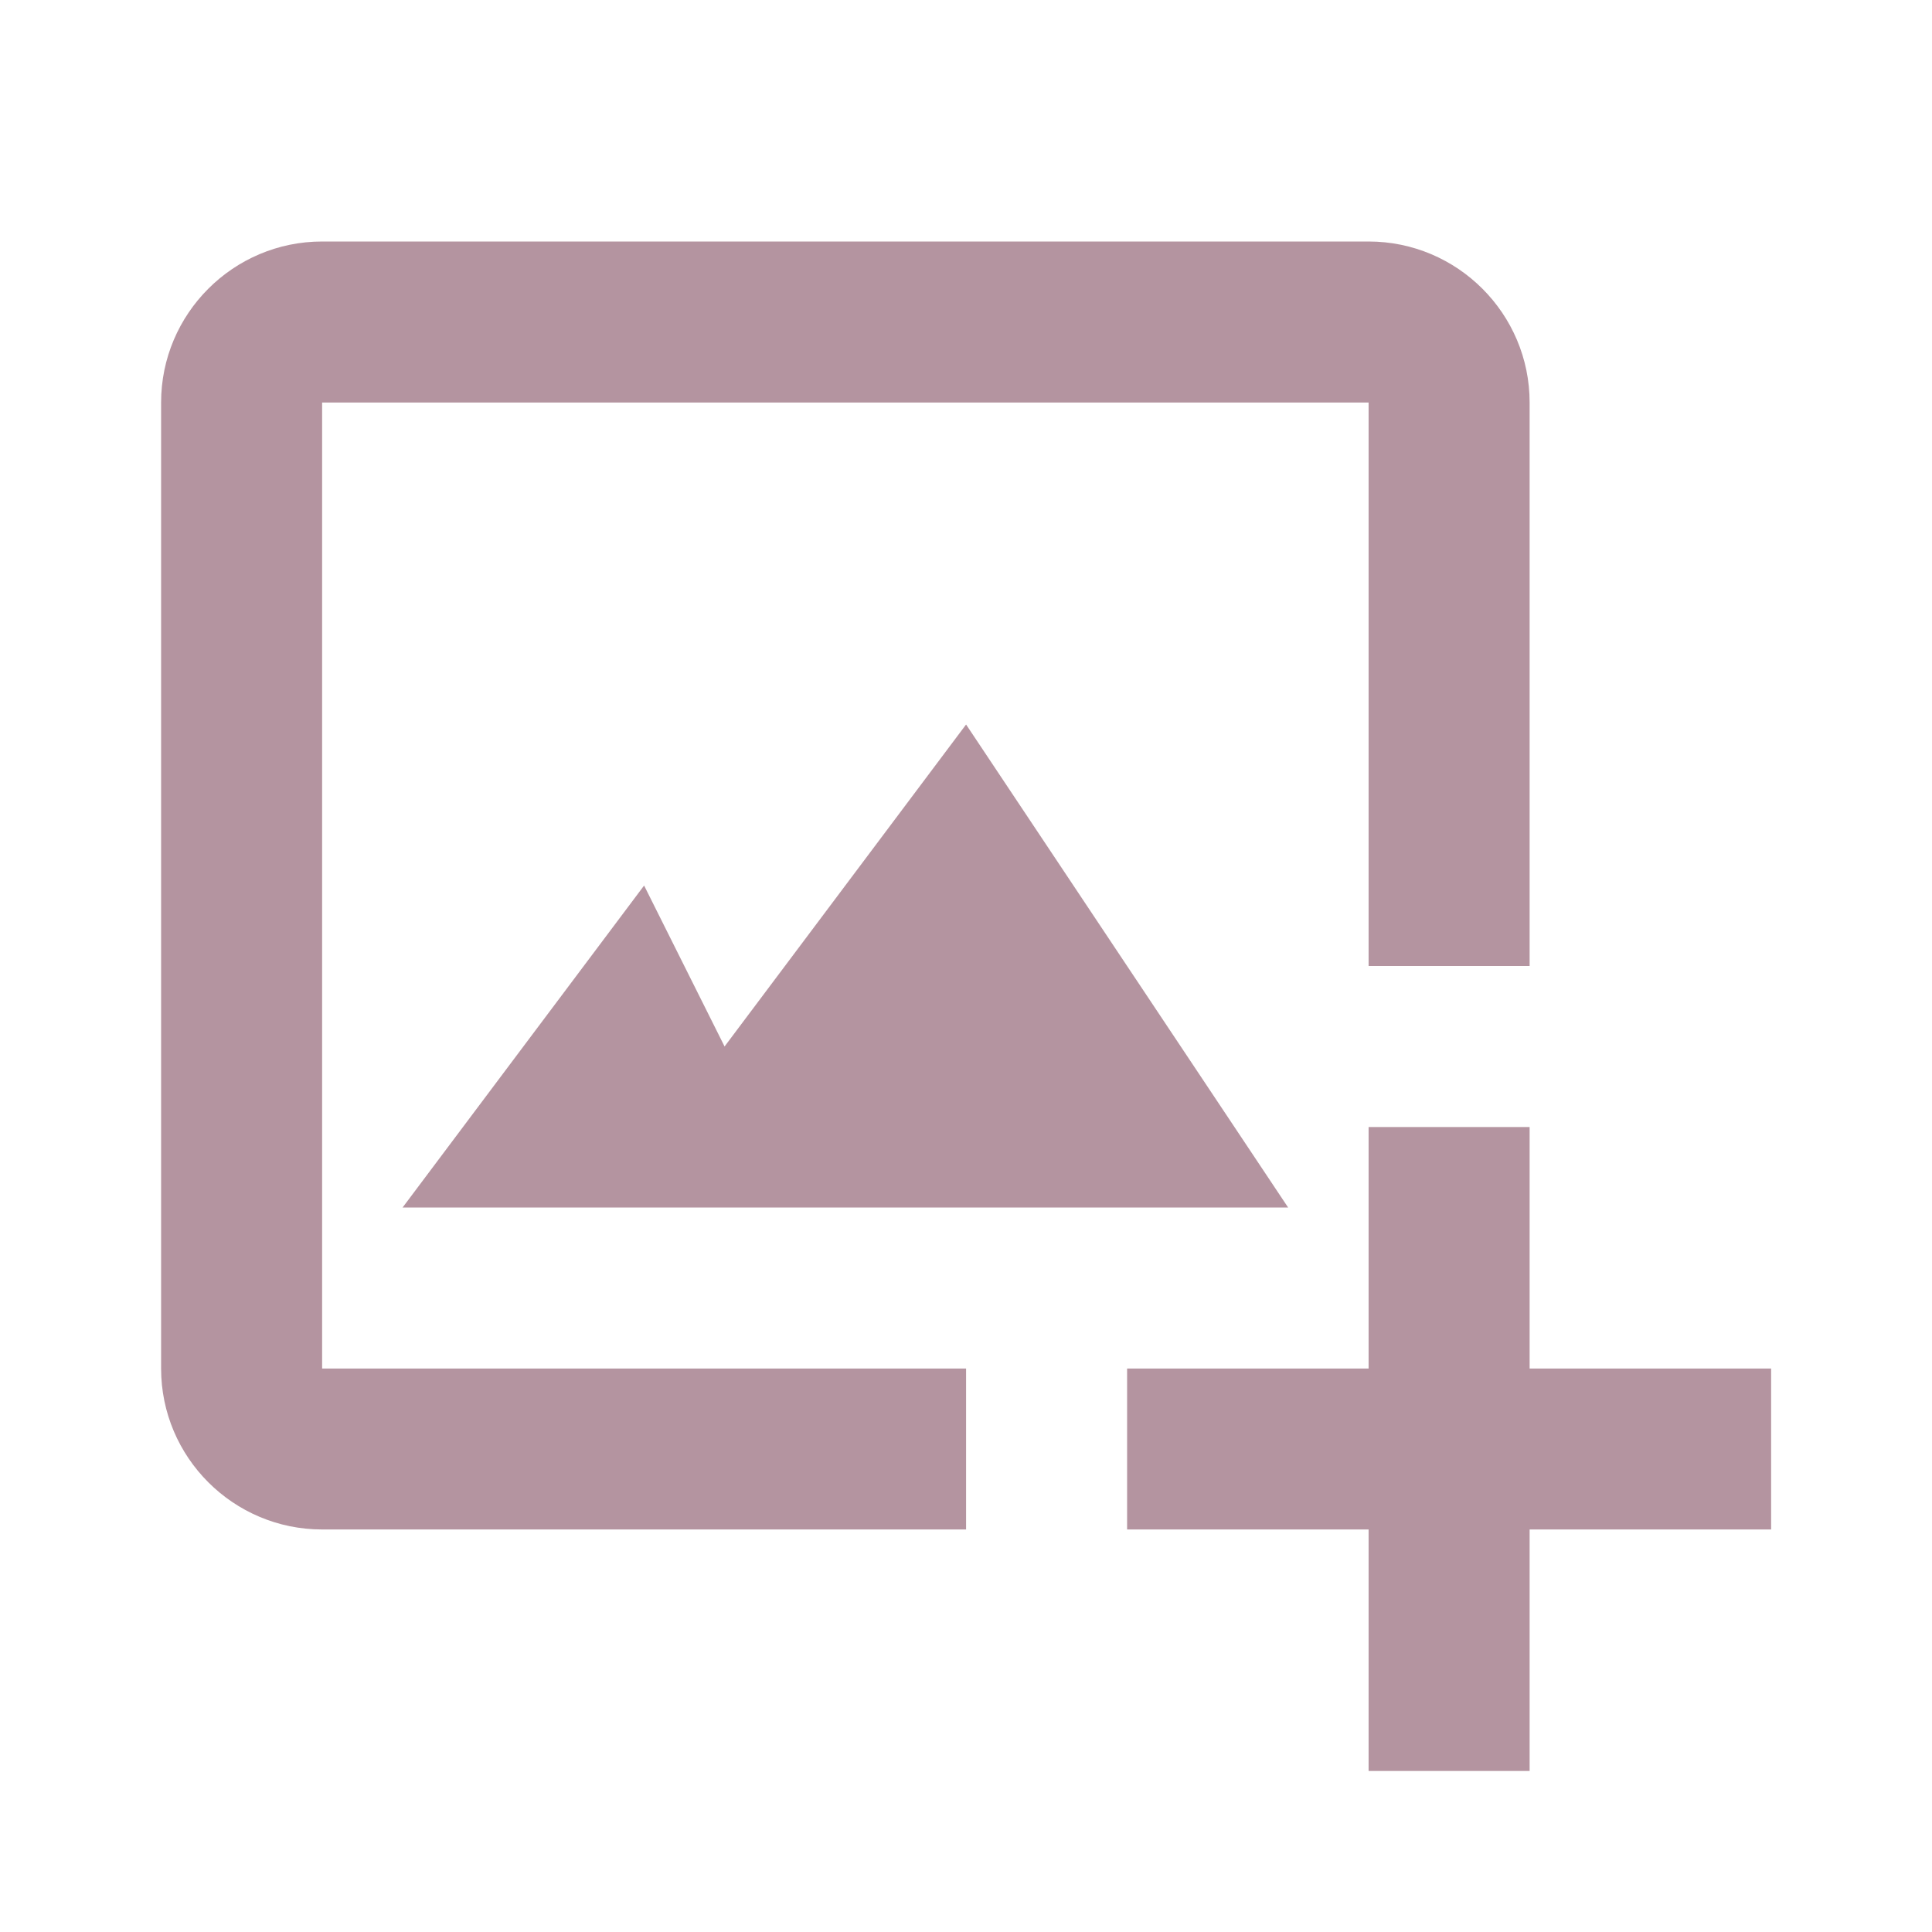 <svg width="26" height="26" viewBox="0 0 26 26" fill="none" xmlns="http://www.w3.org/2000/svg">
<g opacity="0.5">
<path d="M4.335 5.417H18.418V13H20.585V5.417C20.585 4.222 19.613 3.25 18.418 3.25H4.335C3.14 3.25 2.168 4.222 2.168 5.417V18.417C2.168 19.612 3.14 20.583 4.335 20.583H13.001V18.417H4.335V5.417Z" fill="#6A2A41"/>
<path d="M8.668 11.917L5.418 16.25H17.335L13.001 9.75L9.751 14.083L8.668 11.917Z" fill="#6A2A41"/>
<path d="M20.585 15.167H18.418V18.417H15.168V20.583H18.418V23.833H20.585V20.583H23.835V18.417H20.585V15.167Z" fill="#6A2A41"/>
</g>
</svg>
